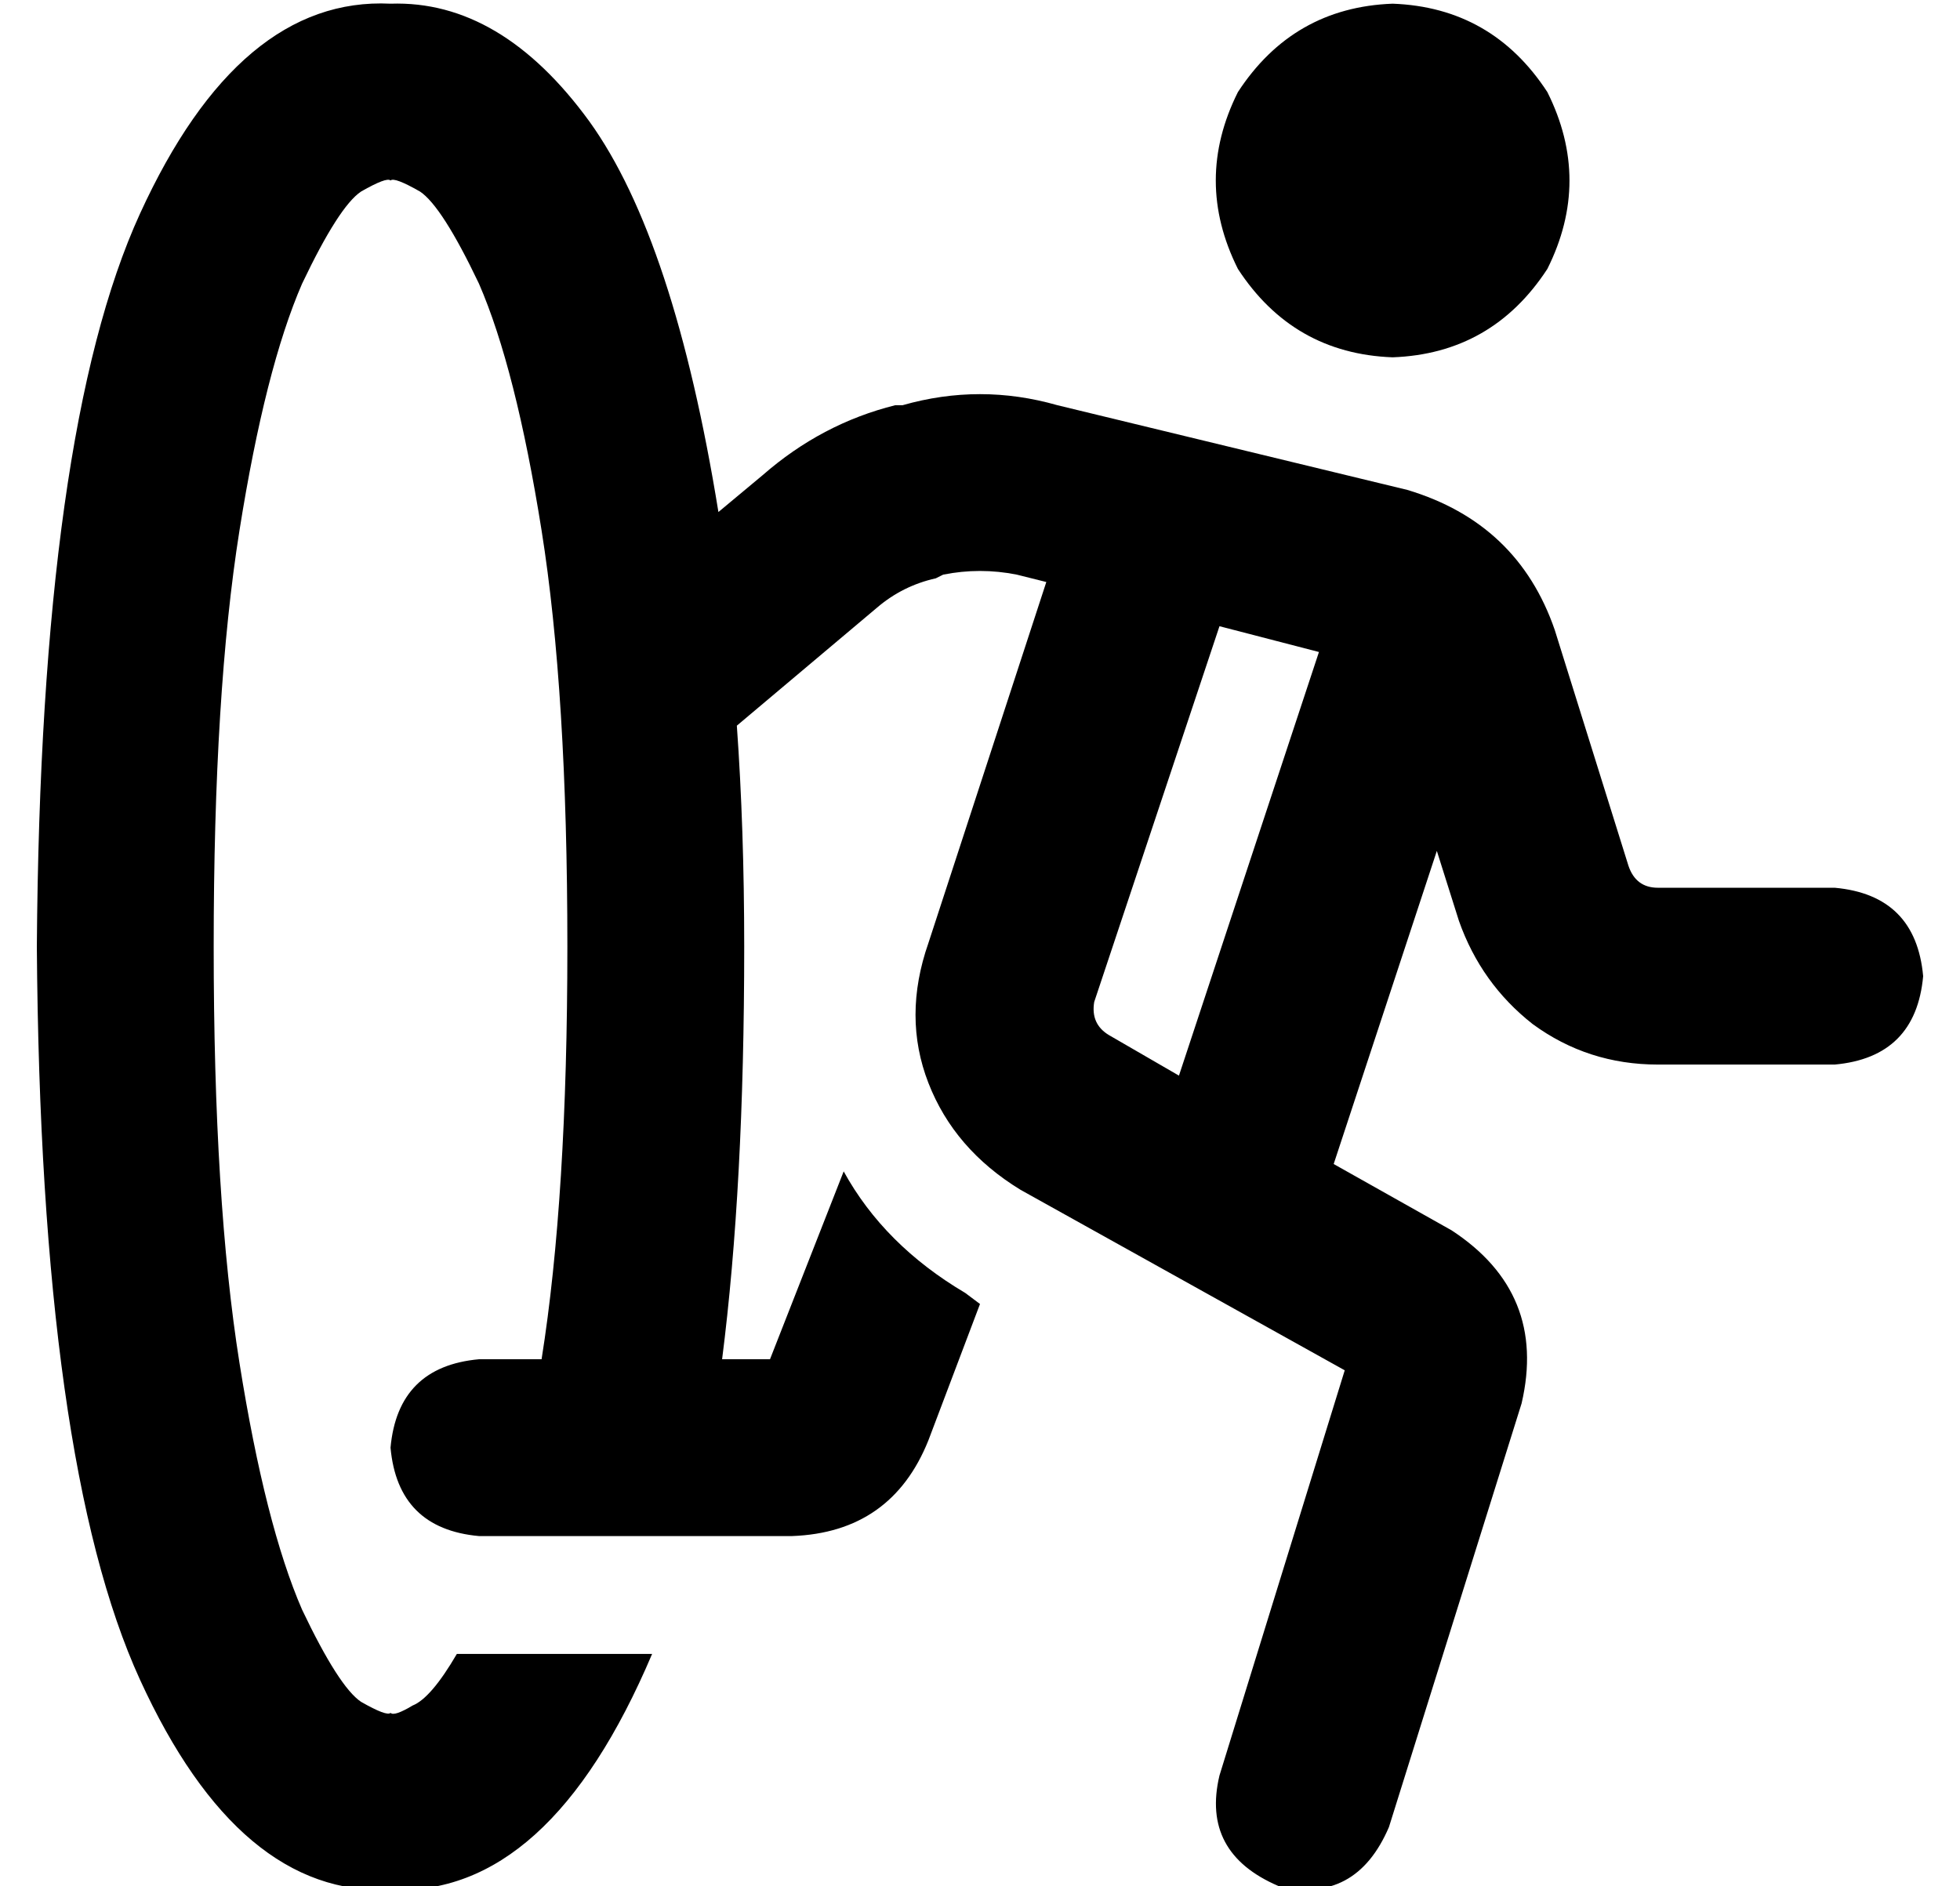 <?xml version="1.0" standalone="no"?>
<!DOCTYPE svg PUBLIC "-//W3C//DTD SVG 1.1//EN" "http://www.w3.org/Graphics/SVG/1.1/DTD/svg11.dtd" >
<svg xmlns="http://www.w3.org/2000/svg" xmlns:xlink="http://www.w3.org/1999/xlink" version="1.1" viewBox="-10 -40 532 512">
   <path fill="currentColor"
d="M72 397q-10 -23 -17 -67v0v0q-7 -44 -7 -113t7 -113t17 -67q10 -21 16 -25q7 -4 8 -3v0v0v0v0q1 -1 8 3q6 4 16 25q10 23 17 67t7 113q0 68 -7 112h-17v0q-22 2 -24 24q2 22 24 24h7v0v0v0h50v0v0v0h28v0q27 -1 37 -26l14 -37v0l-4 -3v0q-22 -13 -33 -33l-20 51v0h-13v0
q6 -47 6 -112q0 -32 -2 -60l38 -32v0q7 -6 16 -8l2 -1v0q10 -2 20 0l8 2v0l-32 98v0q-7 20 0 38t25 29l88 49v0l-34 110v0q-5 21 16 30q21 5 30 -16l36 -115v0q7 -30 -19 -47l-32 -18v0l28 -85v0l6 19v0q6 17 20 28q15 11 34 11h48v0q22 -2 24 -24q-2 -22 -24 -24h-48v0
q-6 0 -8 -6l-20 -64v0q-10 -29 -40 -38l-95 -23v0q-21 -6 -42 0h-2v0q-20 5 -36 19l-12 10v0q-12 -74 -35 -106q-24 -33 -54 -32q-41 -2 -68 57t-28 199q1 140 28 199t68 57q43 2 71 -64h-53v0q-7 12 -12 14q-5 3 -6 2v0v0v0v0q-1 1 -8 -3q-6 -4 -16 -25v0zM368 57
q27 -1 42 -24q12 -24 0 -48q-15 -23 -42 -24q-27 1 -42 24q-12 24 0 48q15 23 42 24v0zM348 137l-38 115l38 -115l-38 115l-19 -11v0q-5 -3 -4 -9l34 -102v0l27 7v0z" />
</svg>
